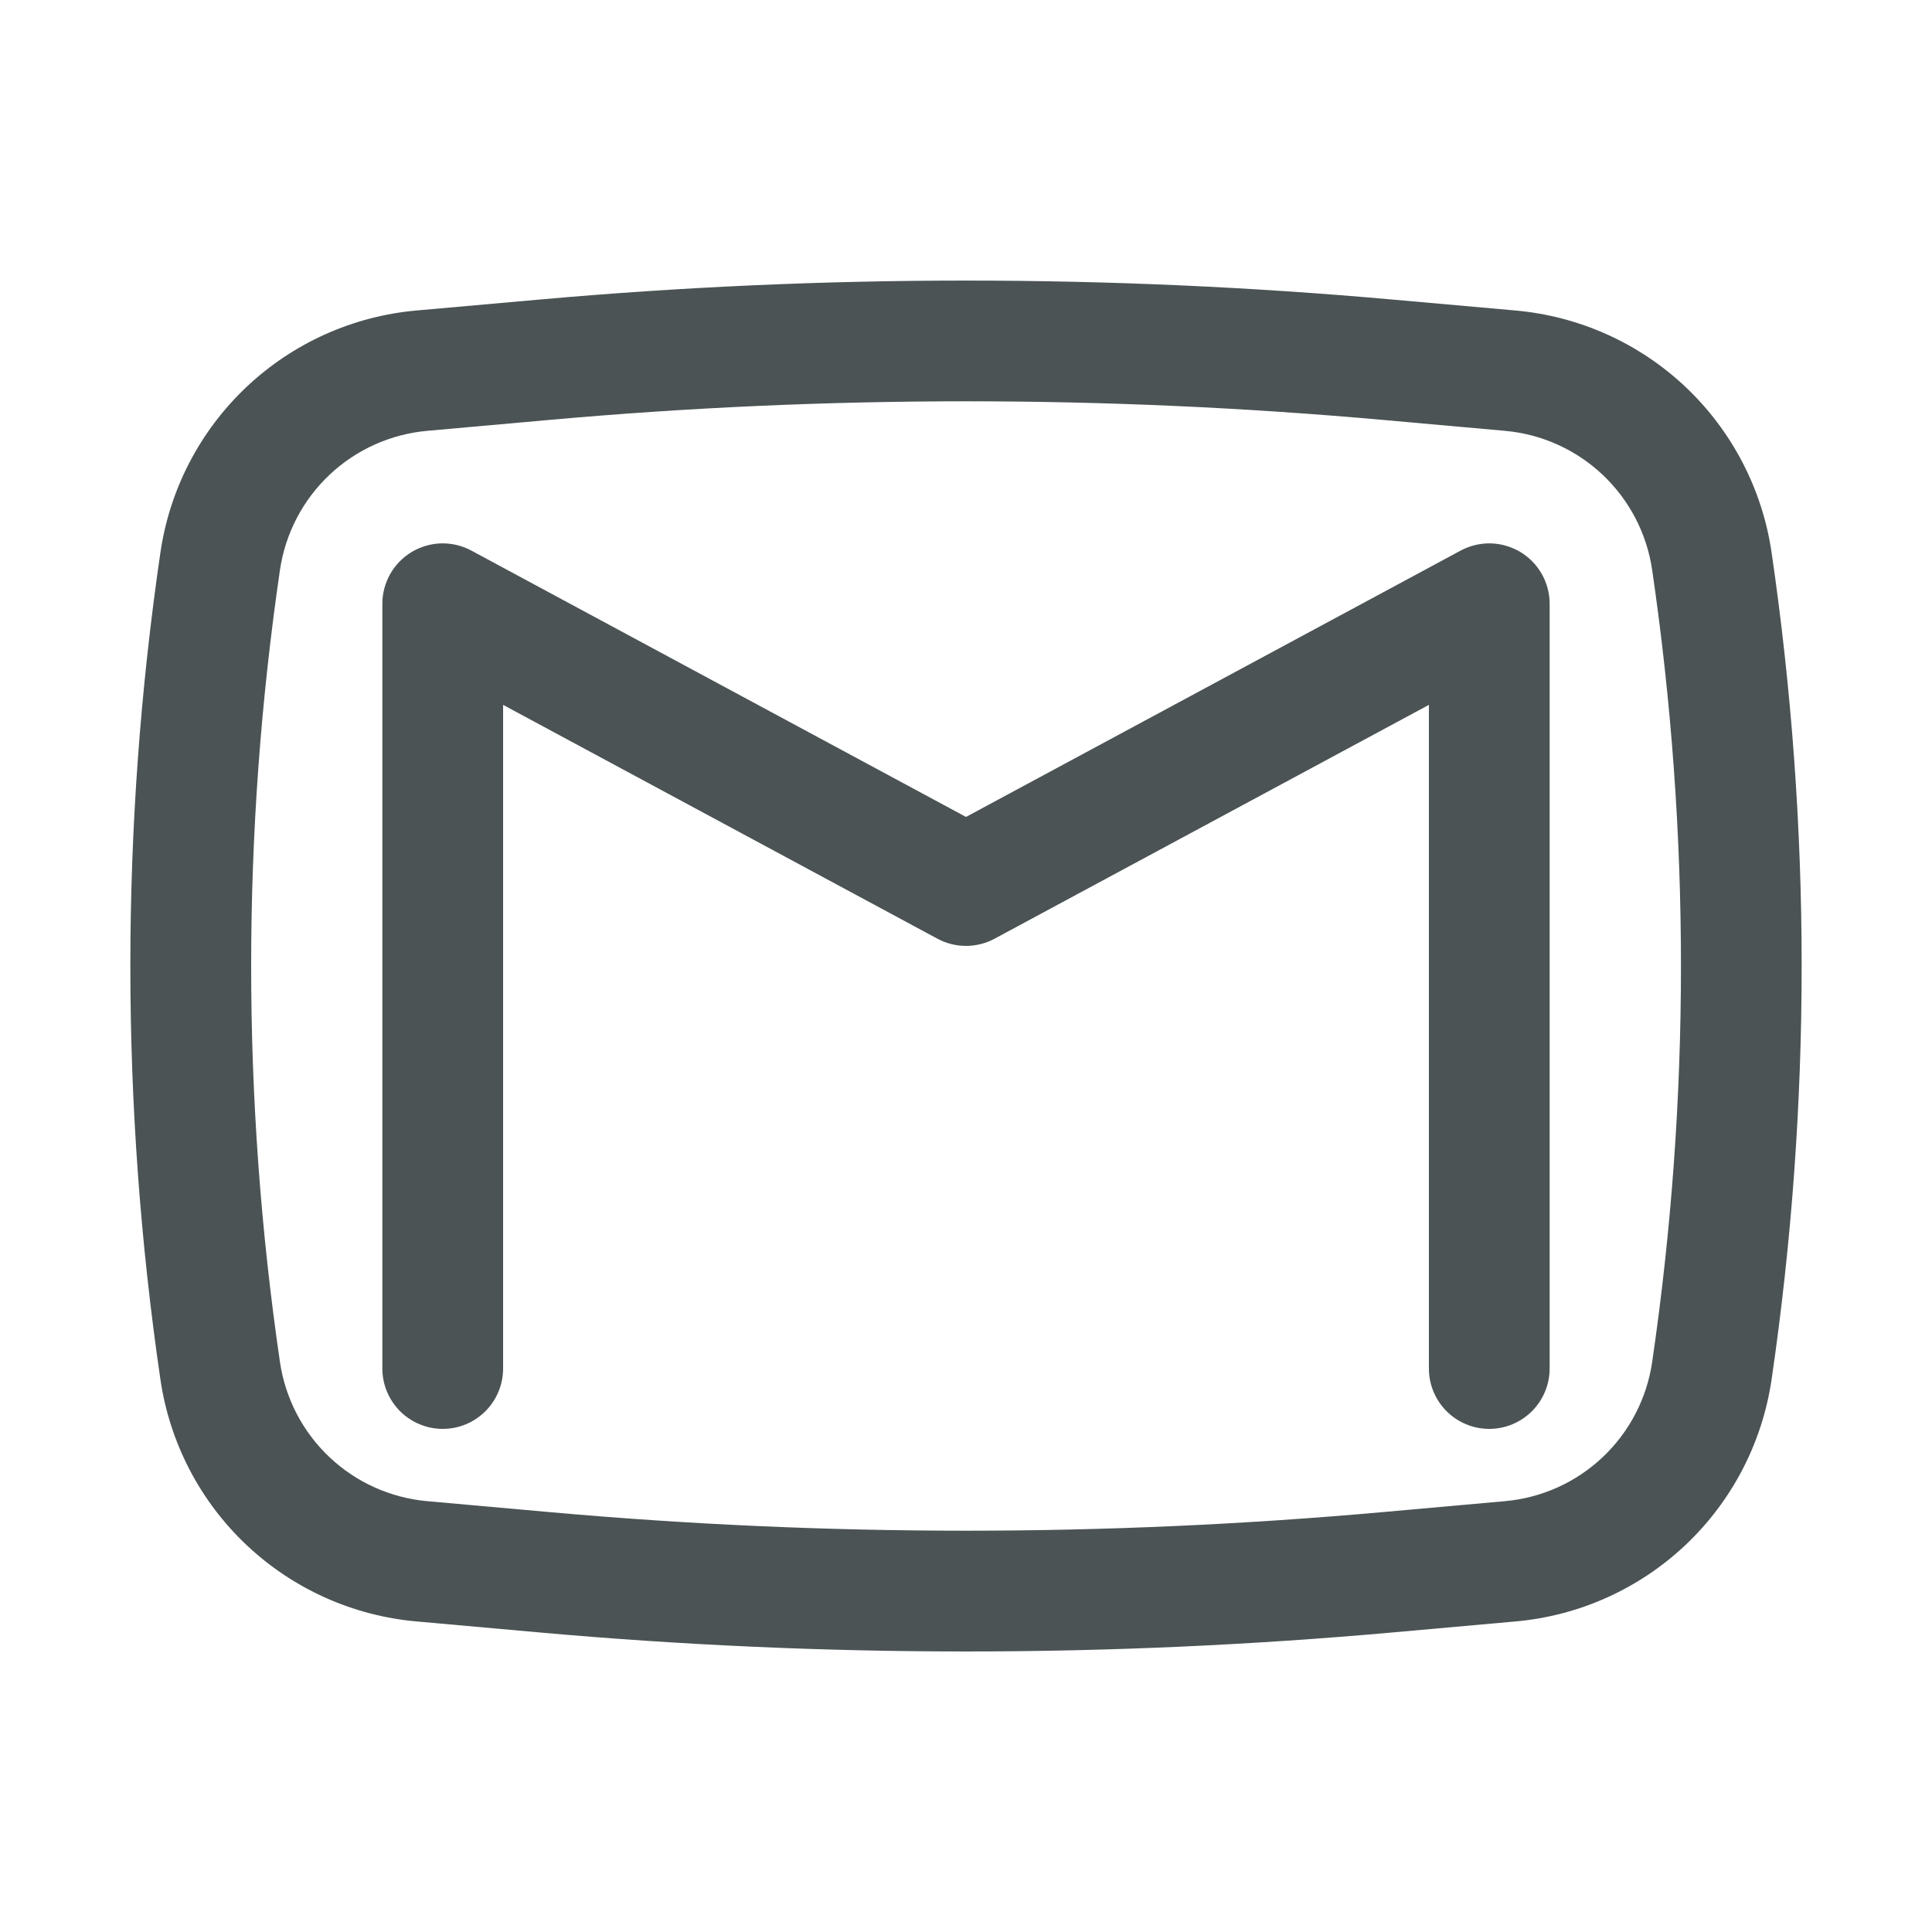 <svg xmlns="http://www.w3.org/2000/svg" width="32" height="32" viewBox="0 0 32 32" fill="none">
    <path d="M7.808 9.12C7.656 9.038 7.485 8.997 7.312 9C7.139 9.004 6.97 9.053 6.821 9.141C6.672 9.23 6.549 9.356 6.464 9.506C6.378 9.657 6.333 9.827 6.333 10V22.667C6.333 22.932 6.439 23.186 6.626 23.374C6.814 23.561 7.068 23.667 7.333 23.667C7.599 23.667 7.853 23.561 8.04 23.374C8.228 23.186 8.333 22.932 8.333 22.667V11.675L15.525 15.547C15.821 15.707 16.179 15.707 16.475 15.547L23.667 11.675V22.667C23.667 22.932 23.772 23.186 23.96 23.374C24.147 23.561 24.401 23.667 24.667 23.667C24.932 23.667 25.186 23.561 25.374 23.374C25.561 23.186 25.667 22.932 25.667 22.667V10C25.667 9.827 25.622 9.657 25.536 9.506C25.451 9.356 25.328 9.23 25.179 9.141C25.03 9.053 24.861 9.004 24.688 9C24.515 8.997 24.344 9.038 24.192 9.12L16 13.531L7.808 9.12Z" fill="#4B5354"/>
    <path fill-rule="evenodd" clip-rule="evenodd" d="M23.08 4.963C18.369 4.542 13.631 4.542 8.92 4.963L6.896 5.143C5.842 5.237 4.85 5.684 4.081 6.411C3.312 7.138 2.81 8.103 2.657 9.151C1.993 13.693 1.993 18.307 2.657 22.849C2.811 23.897 3.312 24.862 4.082 25.589C4.851 26.316 5.843 26.762 6.897 26.856L8.919 27.037C13.631 27.459 18.369 27.459 23.081 27.037L25.104 26.856C26.158 26.762 27.15 26.315 27.919 25.588C28.688 24.861 29.189 23.896 29.343 22.849C30.007 18.307 30.007 13.693 29.343 9.151C29.19 8.103 28.688 7.138 27.919 6.41C27.149 5.683 26.157 5.237 25.103 5.143L23.081 4.963H23.08ZM9.099 6.955C13.691 6.544 18.311 6.544 22.904 6.955L24.927 7.136C25.533 7.19 26.104 7.447 26.546 7.865C26.988 8.283 27.277 8.838 27.365 9.44C28.001 13.79 28.001 18.21 27.365 22.56C27.277 23.162 26.988 23.717 26.546 24.135C26.104 24.553 25.533 24.81 24.927 24.864L22.904 25.045C18.312 25.456 13.691 25.456 9.099 25.045L7.076 24.864C6.47 24.81 5.899 24.553 5.457 24.135C5.014 23.717 4.726 23.162 4.637 22.56C4.001 18.21 4.001 13.79 4.637 9.44C4.726 8.838 5.014 8.283 5.457 7.865C5.899 7.447 6.47 7.19 7.076 7.136L9.099 6.955Z" fill="#4B5354"/>
</svg>